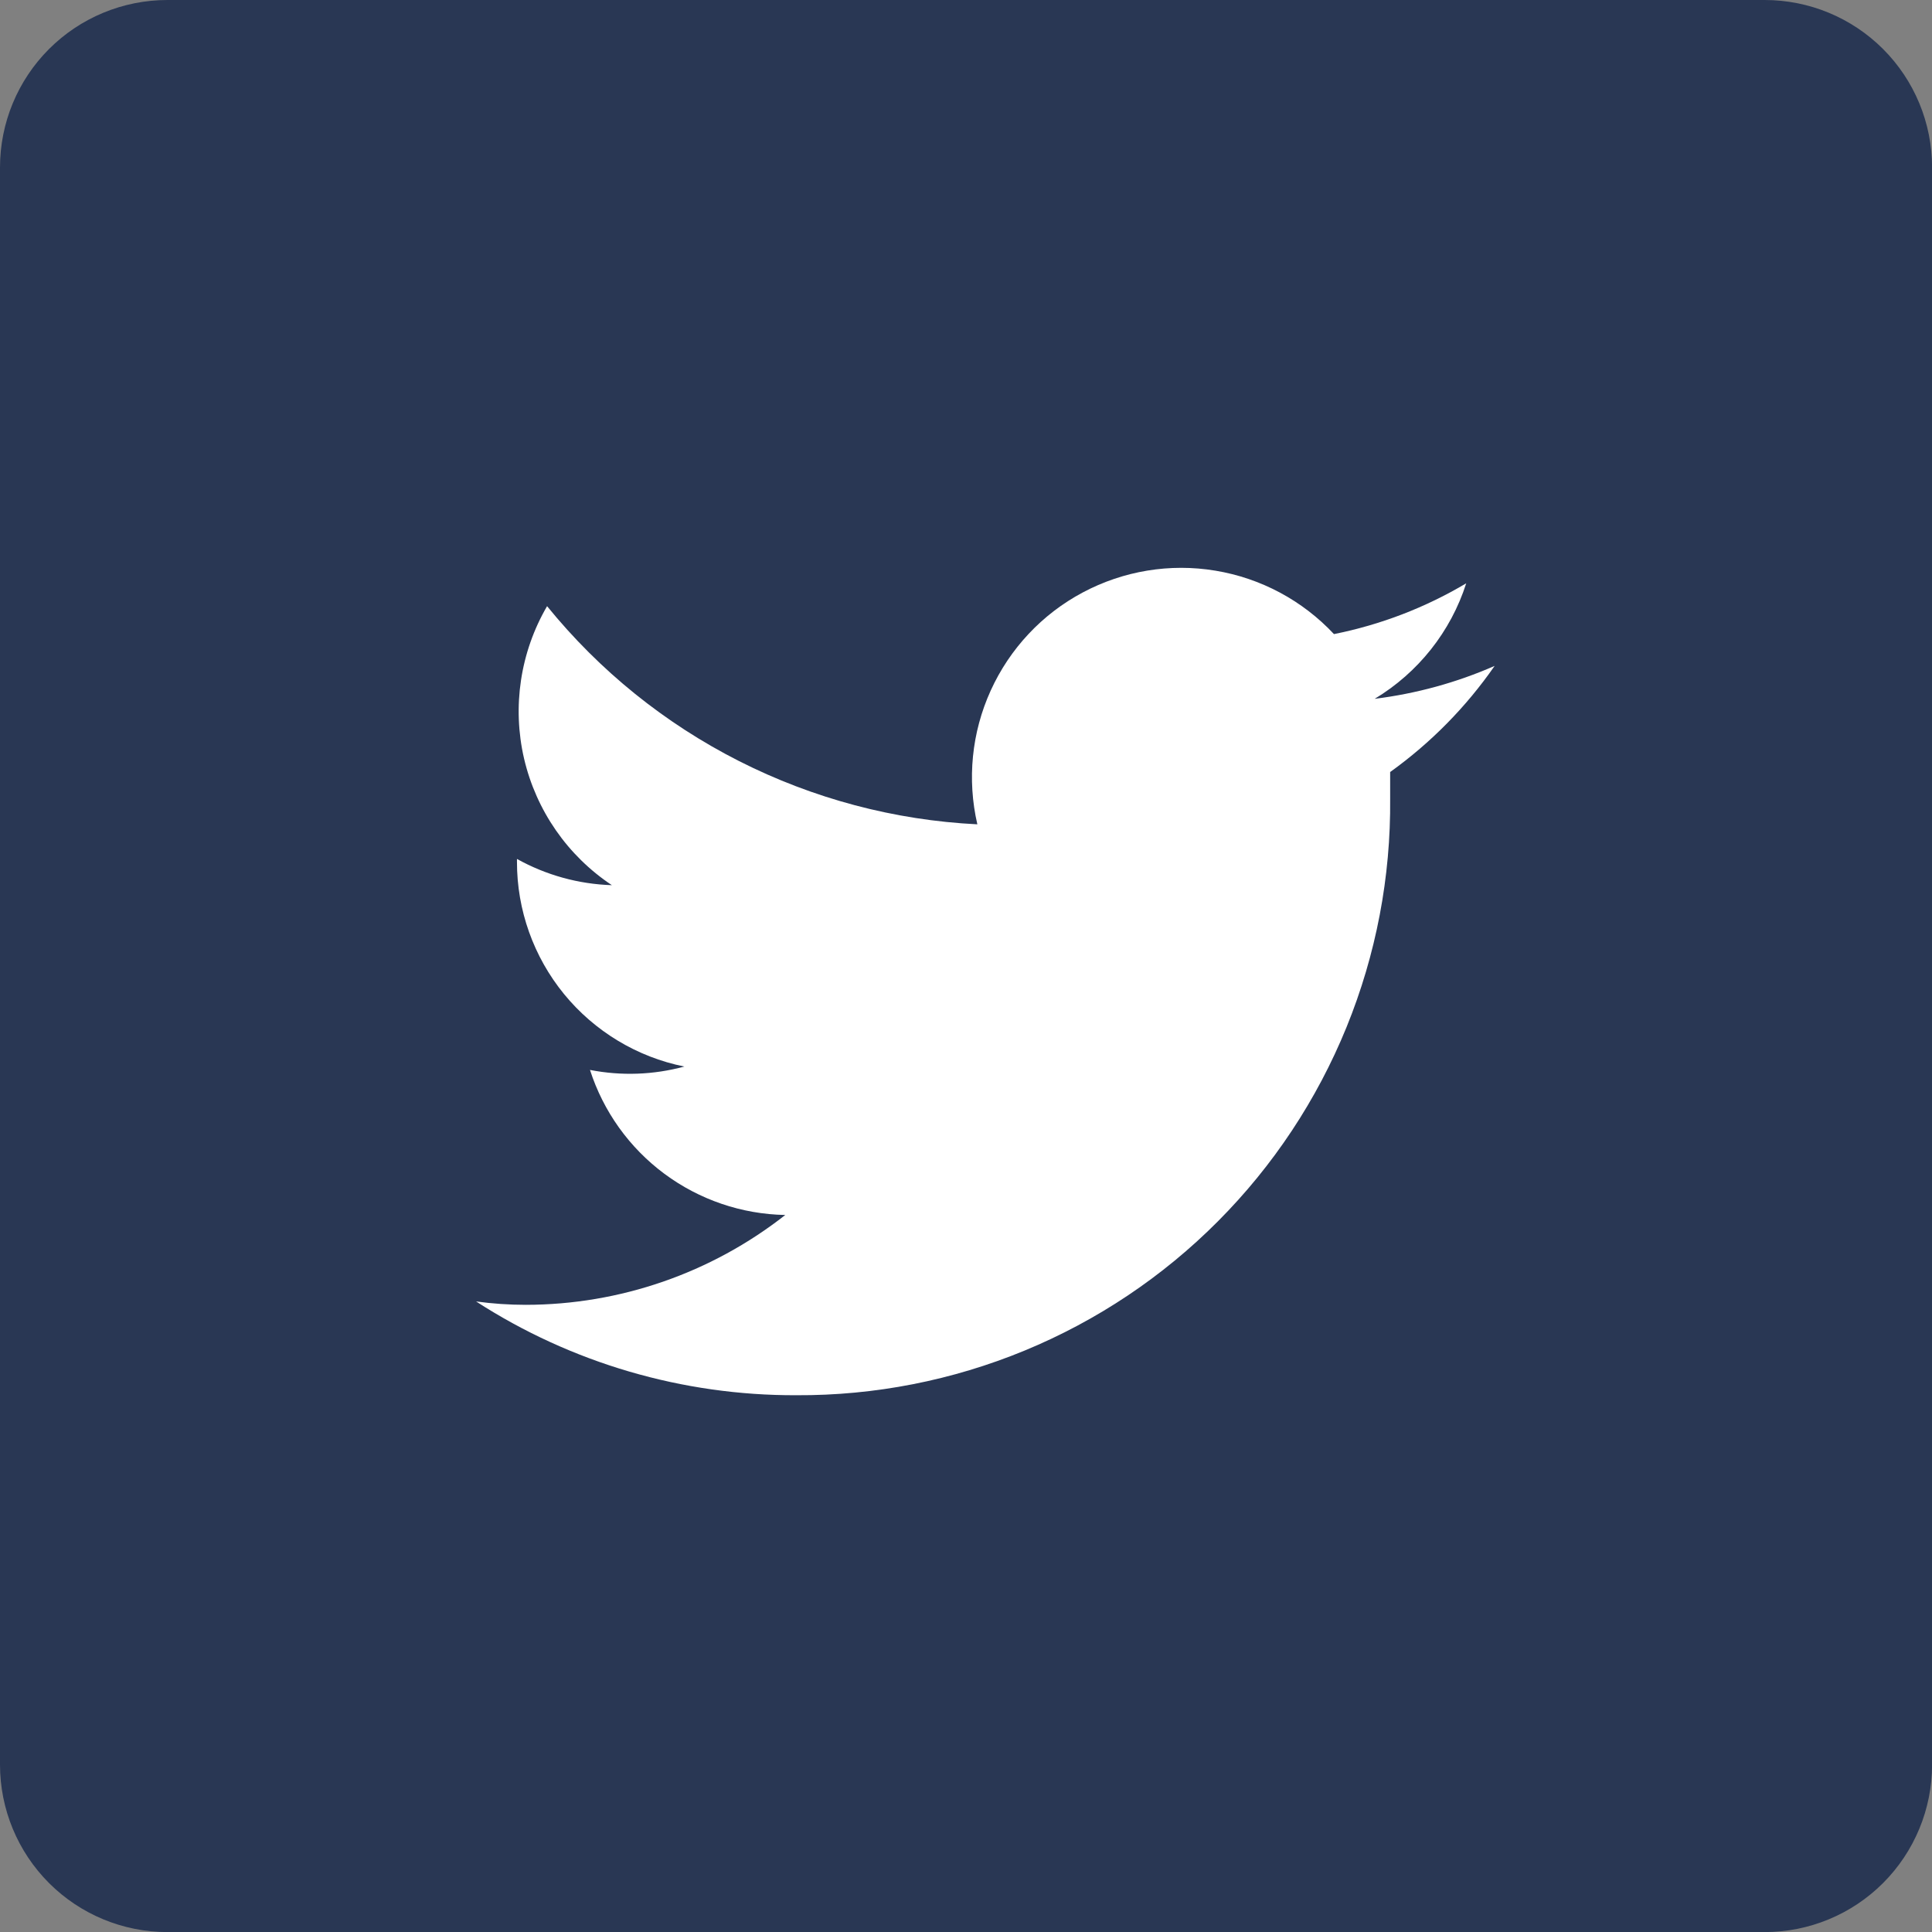<svg fill="none" height="24" viewBox="0 0 24 24" width="24" xmlns="http://www.w3.org/2000/svg"><rect x="0" y="0" width="24" height="24" fill="#808080" stroke="none"/><path d="m0 2.08c0-.552.219-1.081.609-1.471.39-.39.919-.609 1.471-.609h19.841c.552 0 1.081.219 1.471.609.39.39.609.919.609 1.471v19.841c0 .552-.219 1.081-.609 1.471-.39.39-.919.609-1.471.609h-19.841c-.552 0-1.081-.219-1.471-.609-.39-.39-.609-.919-.609-1.471z" fill="#293754"/><path clip-rule="evenodd" d="m17.269 9.588v.333c.009.973-.175 1.938-.542 2.839s-.909 1.72-1.596 2.41c-.686.69-1.503 1.236-2.402 1.607-.899.371-1.863.56-2.836.555-1.411.005-2.794-.399-3.979-1.165.204.028.411.042.617.042 1.169-.001 2.304-.394 3.224-1.116-.542-.01-1.067-.189-1.502-.512-.435-.323-.758-.774-.924-1.29.389.076.789.062 1.172-.042-.587-.118-1.115-.437-1.494-.9-.379-.464-.586-1.045-.585-1.644v-.035c.361.201.765.313 1.179.326-.551-.366-.941-.929-1.091-1.573-.149-.644-.047-1.322.286-1.893.651.802 1.463 1.457 2.384 1.924.921.467 1.93.735 2.961.786-.129-.557-.071-1.141.166-1.662s.638-.949 1.143-1.218 1.084-.365 1.648-.271c.564.093 1.082.37 1.473.788.58-.116 1.135-.329 1.643-.631-.192.6-.597 1.11-1.137 1.435.514-.064 1.016-.201 1.49-.409-.354.51-.792.955-1.296 1.317z" fill="#fff" fill-rule="evenodd"/></svg>
